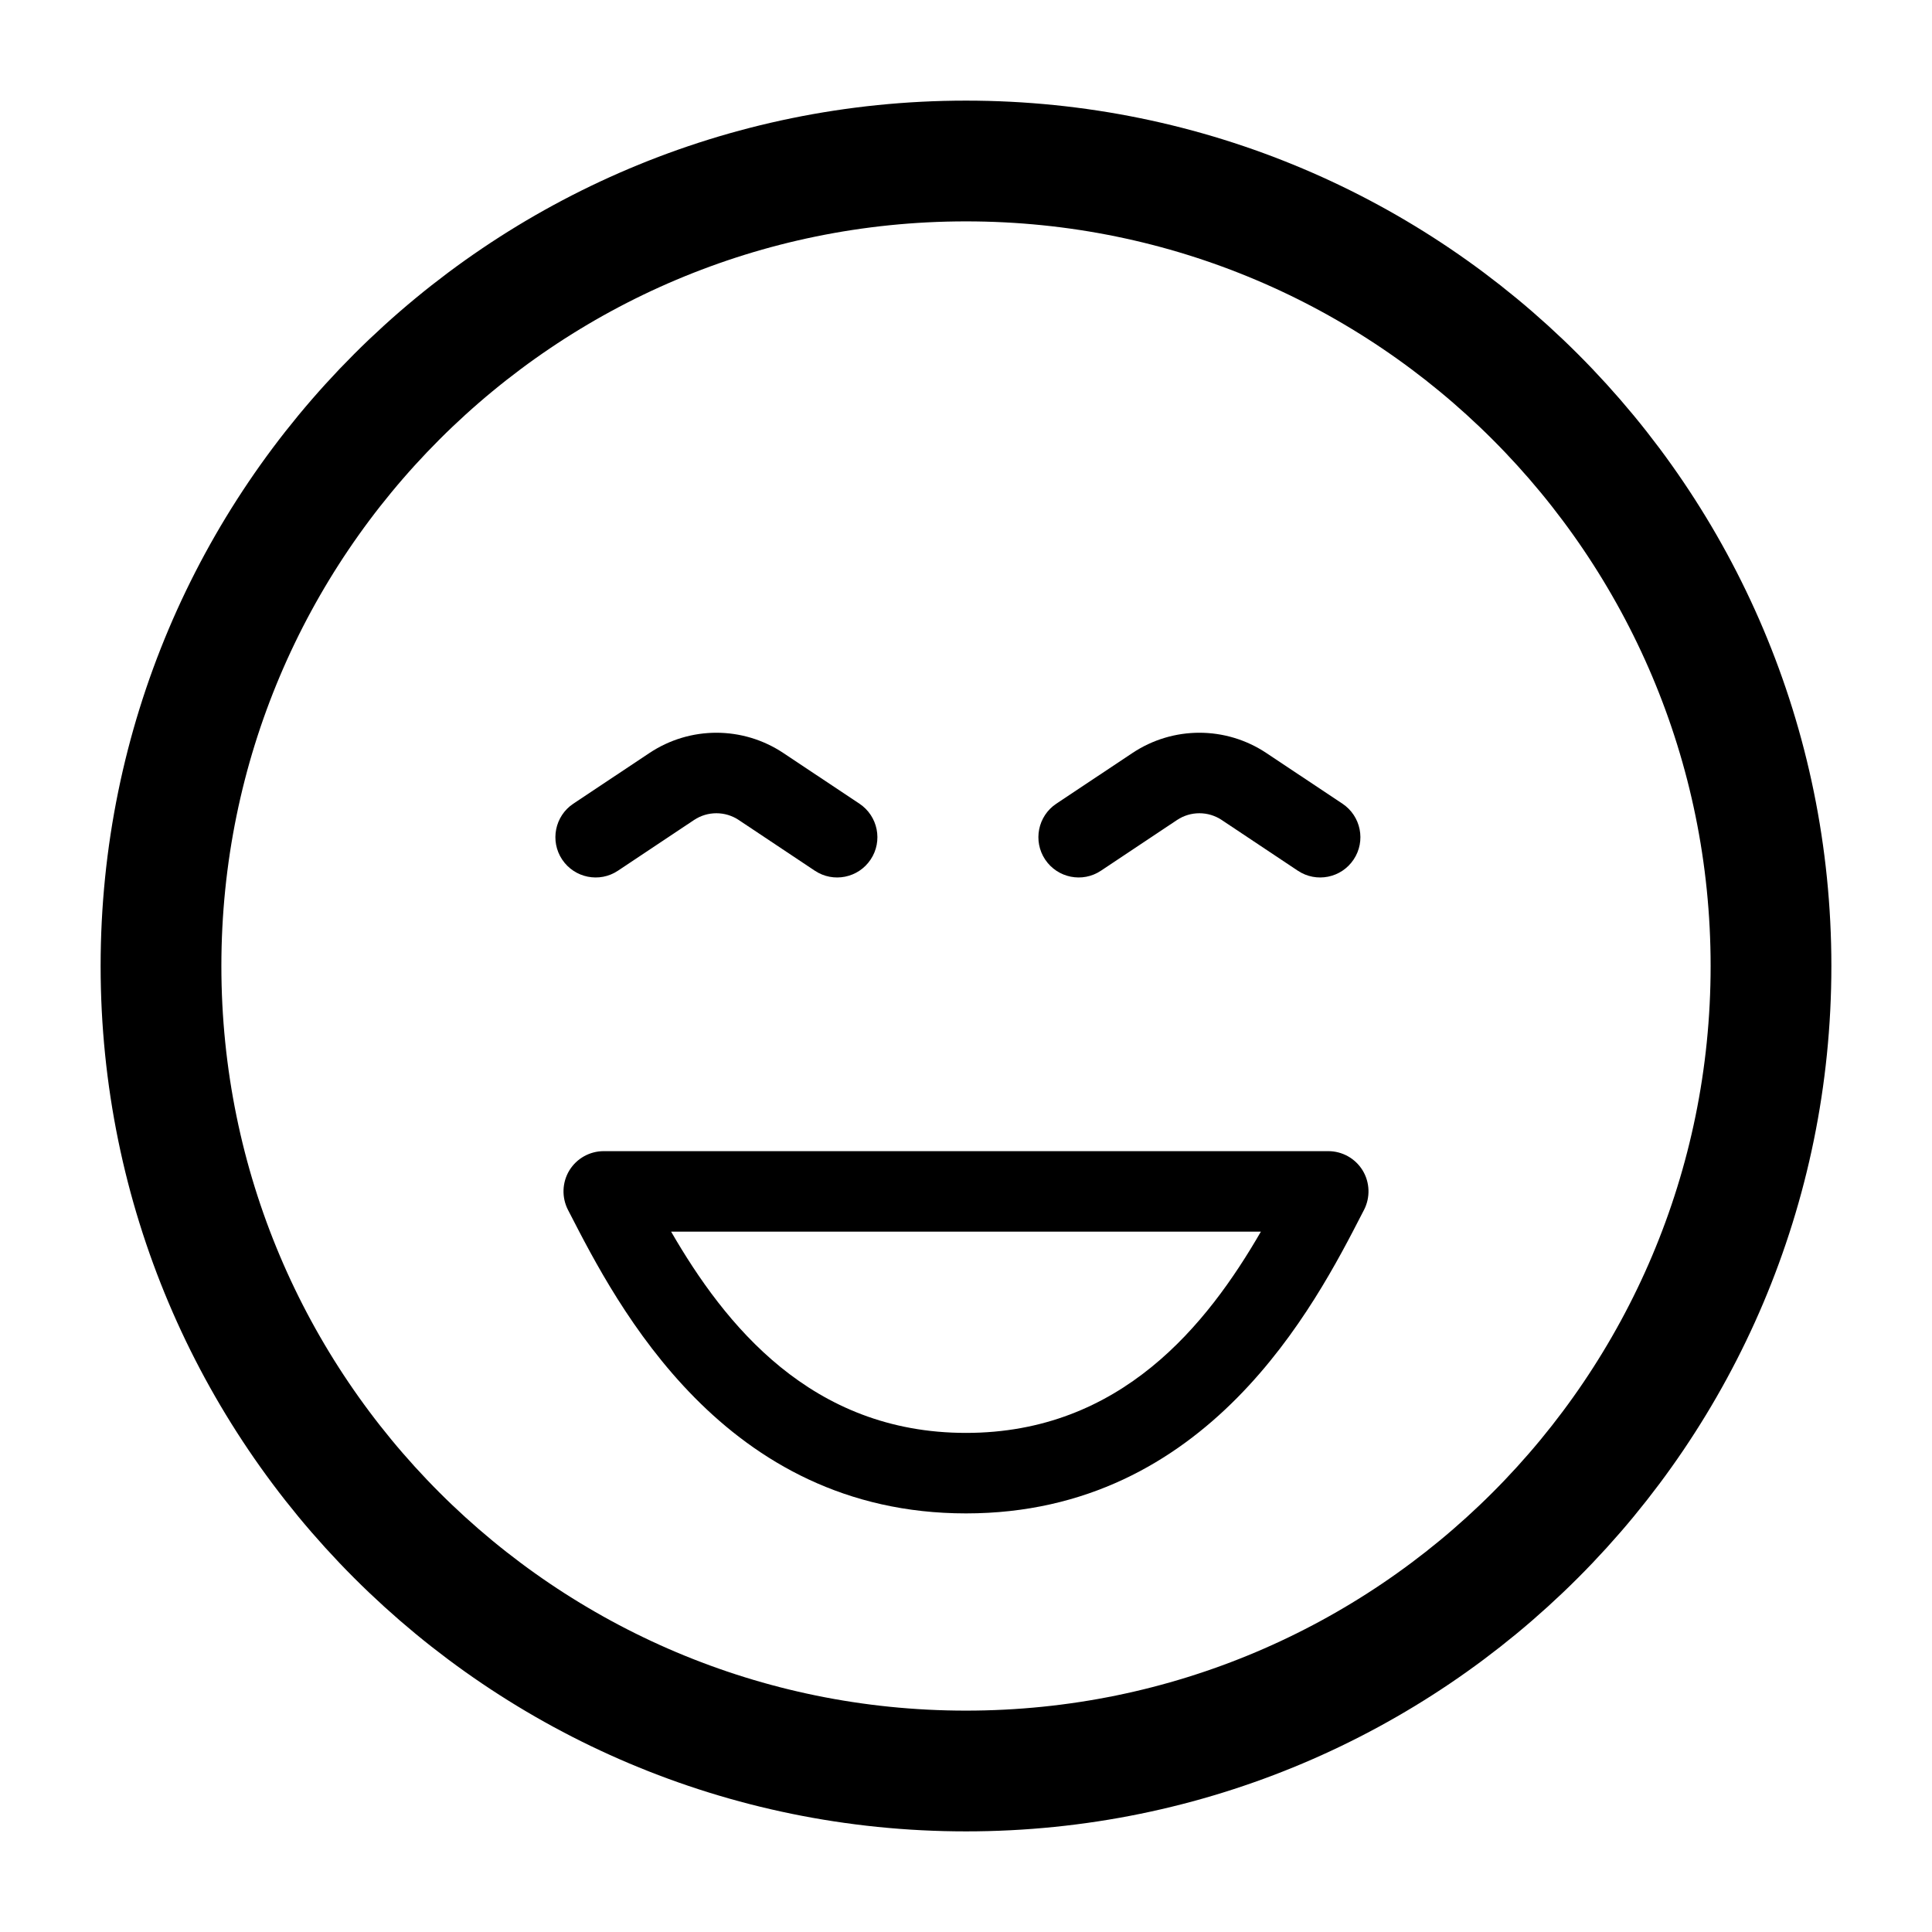 <svg width="30" height="30" viewBox="0 0 30 30" fill="none" xmlns="http://www.w3.org/2000/svg">
<path d="M15 27.5C21.904 27.5 27.5 21.904 27.5 15C27.5 8.097 21.904 2.5 15 2.5C8.096 2.5 2.5 8.097 2.5 15C2.5 21.904 8.096 27.5 15 27.5Z" stroke="black" stroke-width="1.875"/>
<path fill-rule="evenodd" clip-rule="evenodd" d="M8.841 18.174C8.955 17.988 9.157 17.875 9.375 17.875H20.625C20.843 17.875 21.045 17.988 21.159 18.174C21.272 18.36 21.28 18.592 21.181 18.786C21.173 18.802 21.165 18.818 21.156 18.834C20.419 20.268 18.758 23.5 15 23.5C11.242 23.5 9.581 20.268 8.844 18.834C8.835 18.818 8.827 18.802 8.819 18.786C8.72 18.592 8.728 18.36 8.841 18.174ZM10.421 19.125C11.253 20.564 12.591 22.25 15 22.25C17.409 22.25 18.747 20.564 19.579 19.125H10.421Z" fill="black"/>
<path fill-rule="evenodd" clip-rule="evenodd" d="M18.971 12.733C18.761 12.593 18.487 12.593 18.277 12.733L17.096 13.52C16.809 13.712 16.421 13.634 16.229 13.347C16.038 13.06 16.115 12.672 16.402 12.48L17.584 11.693C18.214 11.273 19.034 11.273 19.664 11.693L20.846 12.48C21.133 12.672 21.211 13.06 21.019 13.347C20.828 13.634 20.44 13.712 20.152 13.52L18.971 12.733Z" fill="black"/>
<path fill-rule="evenodd" clip-rule="evenodd" d="M11.471 12.733C11.261 12.593 10.987 12.593 10.777 12.733L9.596 13.52C9.309 13.712 8.921 13.634 8.729 13.347C8.538 13.06 8.615 12.672 8.902 12.48L10.084 11.693C10.714 11.273 11.534 11.273 12.164 11.693L13.346 12.48C13.633 12.672 13.711 13.06 13.519 13.347C13.328 13.634 12.94 13.712 12.652 13.52L11.471 12.733Z" fill="black"/>
</svg>
